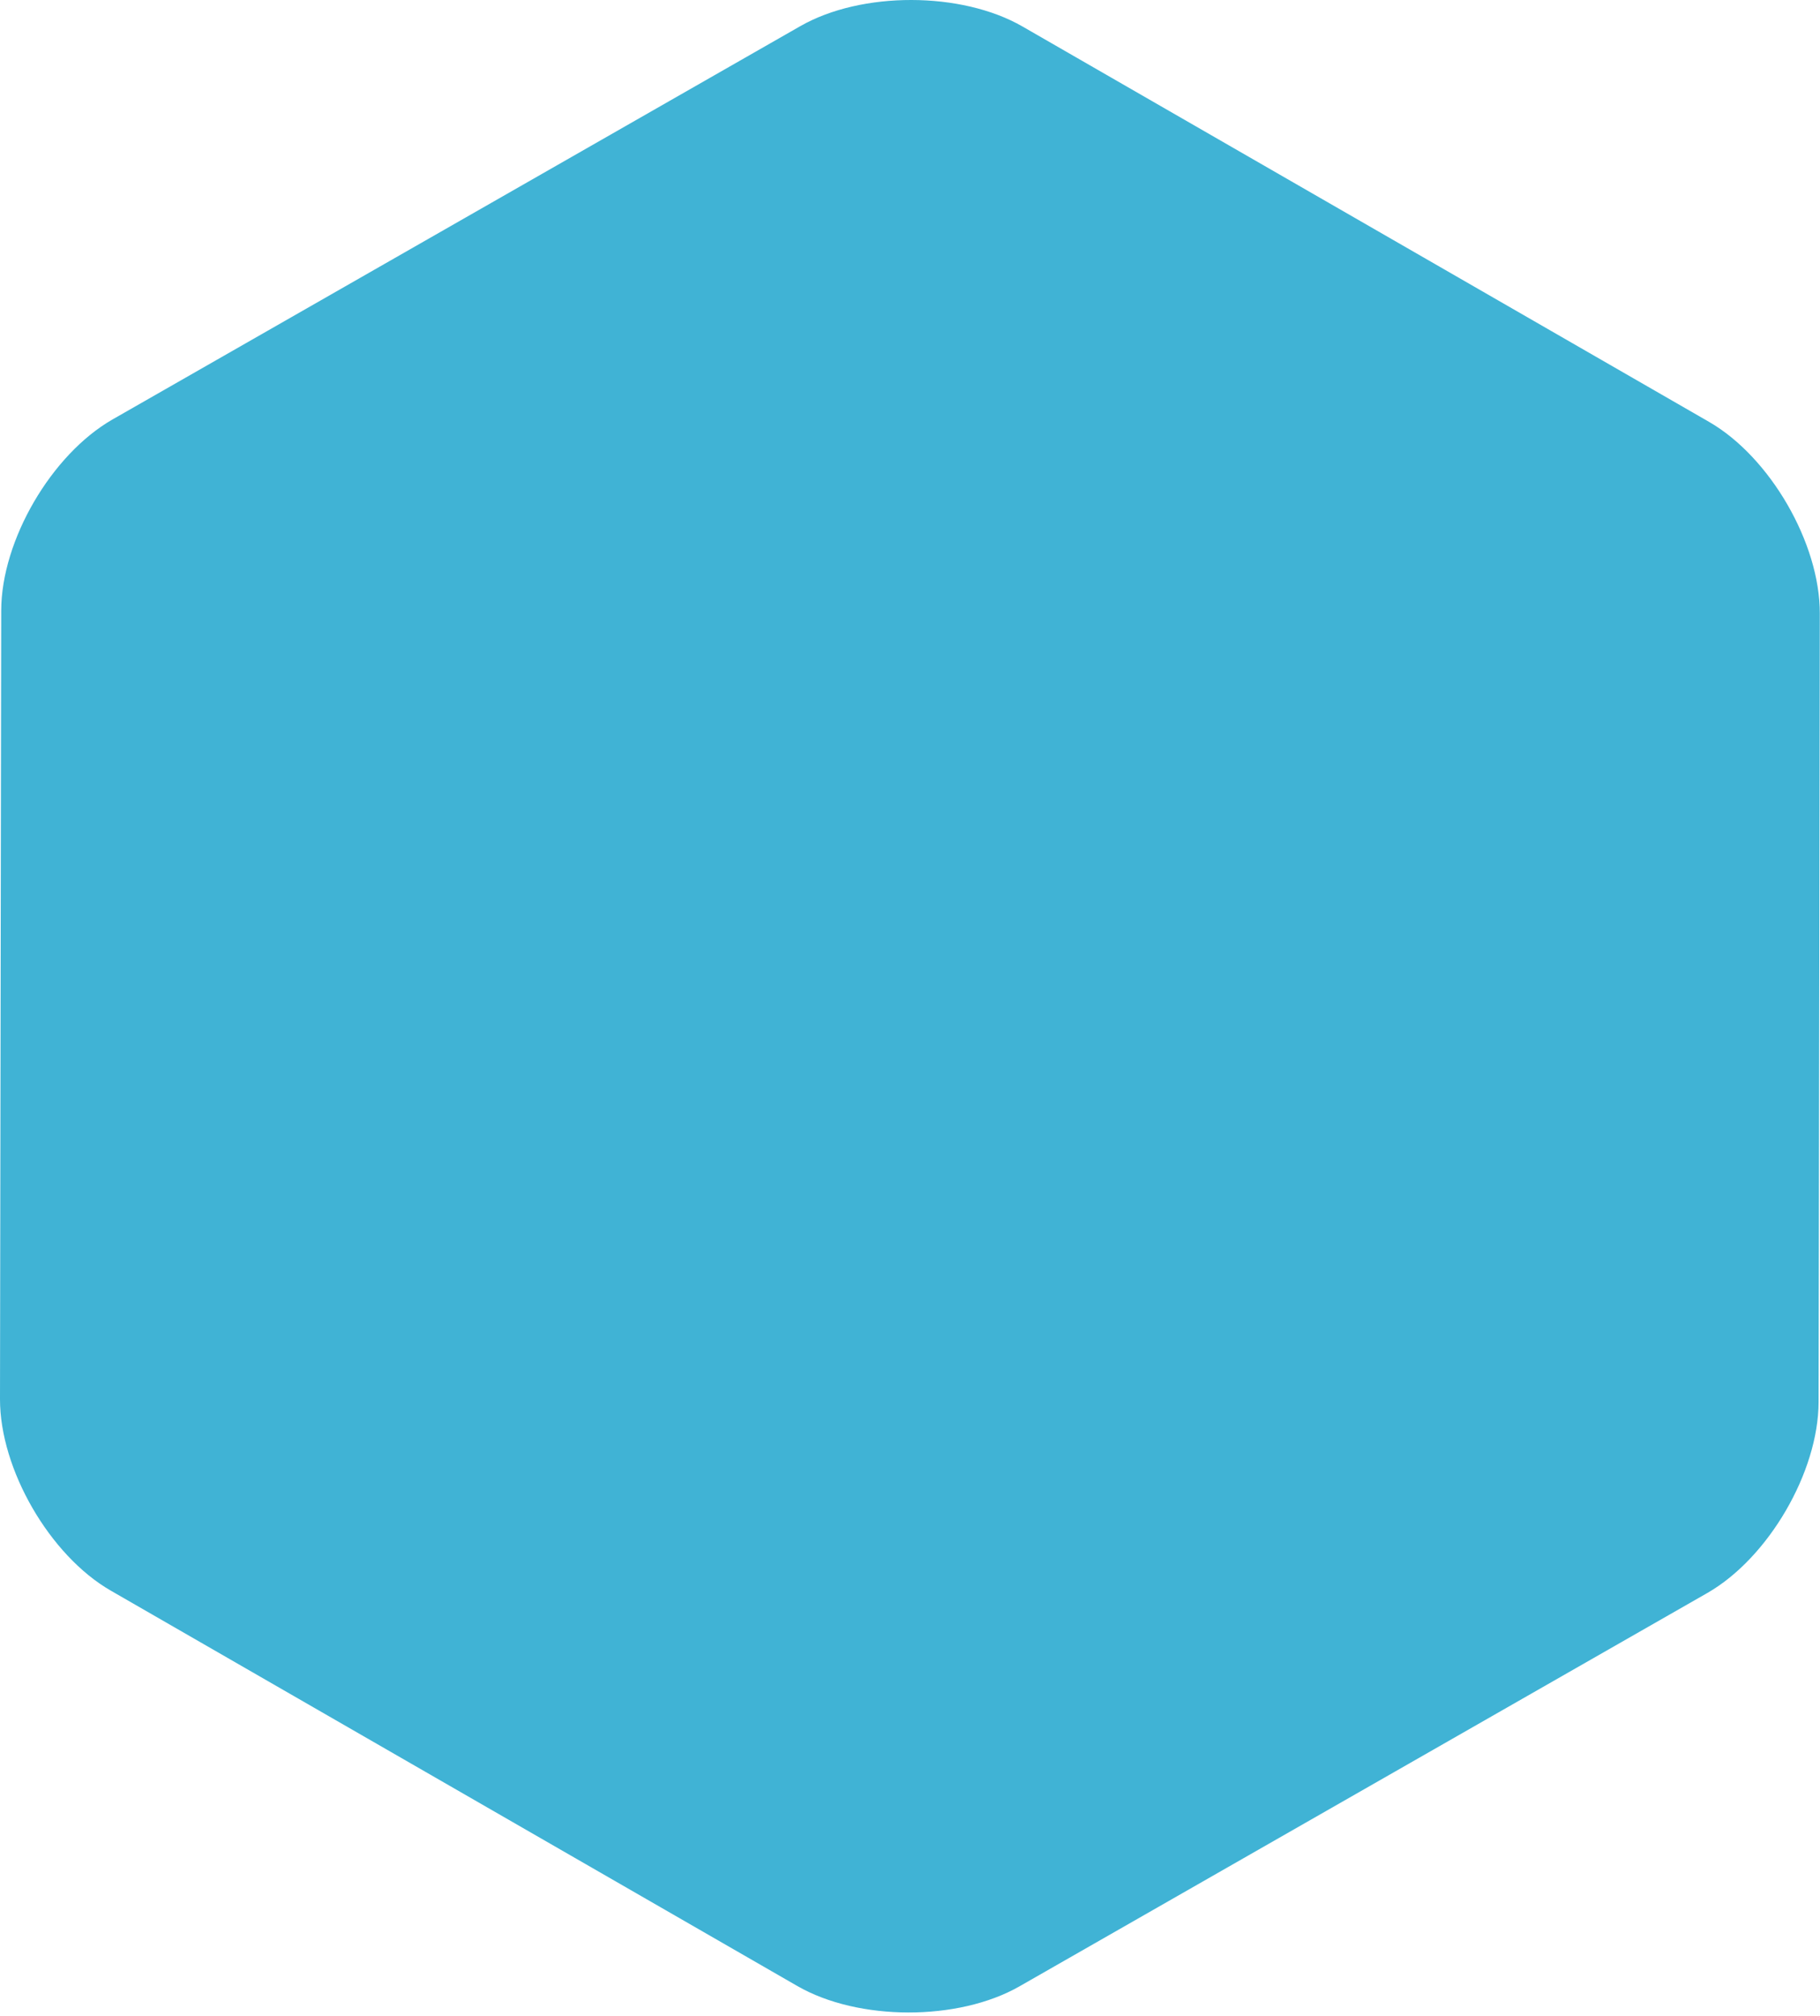 <?xml version="1.0" encoding="UTF-8" standalone="no"?>
<svg width="112px" height="124px" viewBox="0 0 112 124" version="1.1" xmlns="http://www.w3.org/2000/svg" xmlns:xlink="http://www.w3.org/1999/xlink" xmlns:sketch="http://www.bohemiancoding.com/sketch/ns">
    <!-- Generator: Sketch 3.3 (11970) - http://www.bohemiancoding.com/sketch -->
    <title>Imported Layers Copy 2</title>
    <desc>Created with Sketch.</desc>
    <defs></defs>
    <g id="Page-1" stroke="none" stroke-width="1" fill="none" fill-rule="evenodd" sketch:type="MSPage">
        <g id="How-it-works" sketch:type="MSArtboardGroup" transform="translate(-614, -577)" fill="#40B3D5">
            <g id="Group" sketch:type="MSLayerGroup" transform="translate(192, 157)">
                <g transform="translate(398, 420)" id="Imported-Layers-Copy-2" sketch:type="MSShapeGroup">
                    <path d="M24,86.065 L24.075,37.553 C24.081,33.239 27.167,27.95 30.928,25.799 L73.252,1.607 C77.013,-0.544 83.167,-0.535 86.922,1.629 L129.171,25.949 C132.926,28.112 135.994,33.41 135.988,37.725 L135.913,86.237 C135.907,90.551 132.82,95.84 129.059,97.991 L86.736,122.183 C82.974,124.334 76.82,124.325 73.065,122.161 L30.816,97.841 C27.061,95.678 23.994,90.38 24,86.065 Z"></path>
                </g>
            </g>
        </g>
    </g>
</svg>